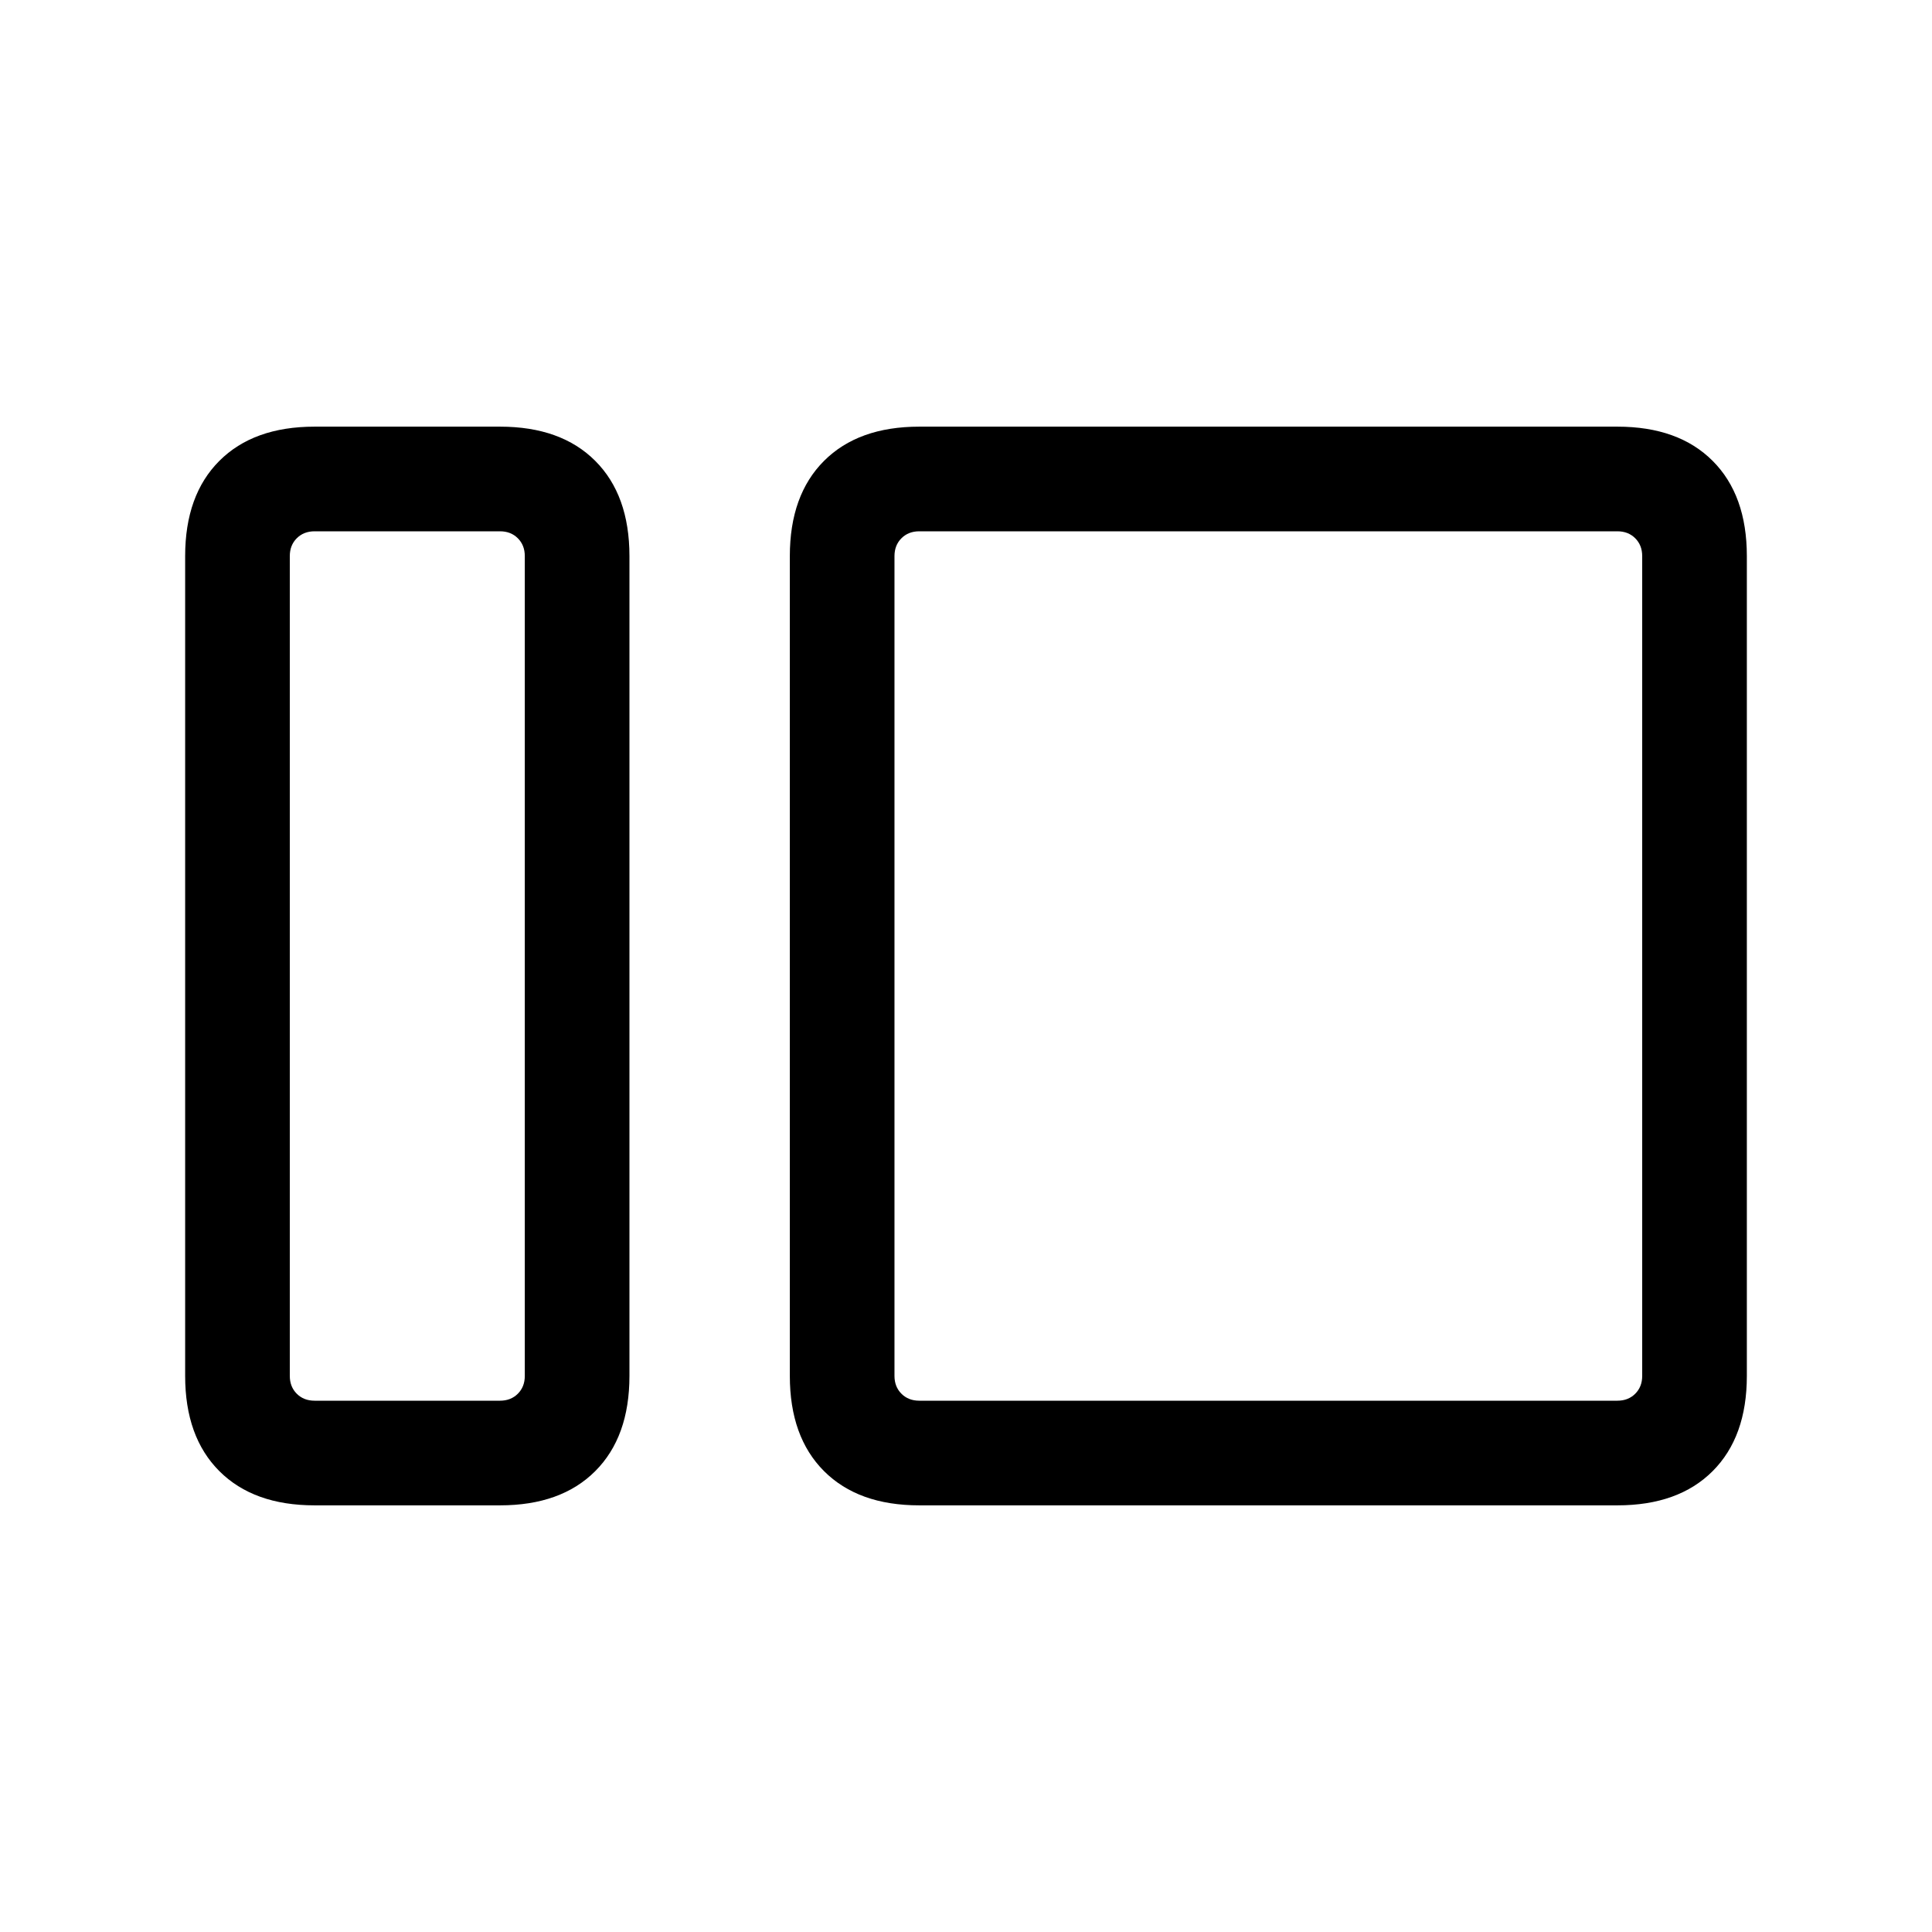 <svg xmlns="http://www.w3.org/2000/svg" height="20" viewBox="0 -960 960 960" width="20"><path d="M156.309-212.001q-30.308 0-47.308-17t-17-47.308v-407.382q0-30.308 17-47.308t47.308-17h92.153q30.308 0 47.307 17 17 17 17 47.308v407.382q0 30.308-17 47.308-16.999 17-47.307 17h-92.153Zm0-51.999h92.153q5.385 0 8.847-3.462 3.462-3.462 3.462-8.847v-407.382q0-5.385-3.462-8.847-3.462-3.462-8.847-3.462h-92.153q-5.385 0-8.847 3.462-3.462 3.462-3.462 8.847v407.382q0 5.385 3.462 8.847 3.462 3.462 8.847 3.462Zm300.46 51.999q-30.307 0-47.307-17-17-17-17-47.308v-407.382q0-30.308 17-47.308t47.307-17h346.922q30.308 0 47.308 17t17 47.308v407.382q0 30.308-17 47.308t-47.308 17H456.769Zm0-51.999h346.922q5.385 0 8.847-3.462 3.462-3.462 3.462-8.847v-407.382q0-5.385-3.462-8.847-3.462-3.462-8.847-3.462H456.769q-5.385 0-8.847 3.462-3.461 3.462-3.461 8.847v407.382q0 5.385 3.461 8.847 3.462 3.462 8.847 3.462Zm-195.998 0v-432 432Zm183.69 0v-432 432Z"/></svg>